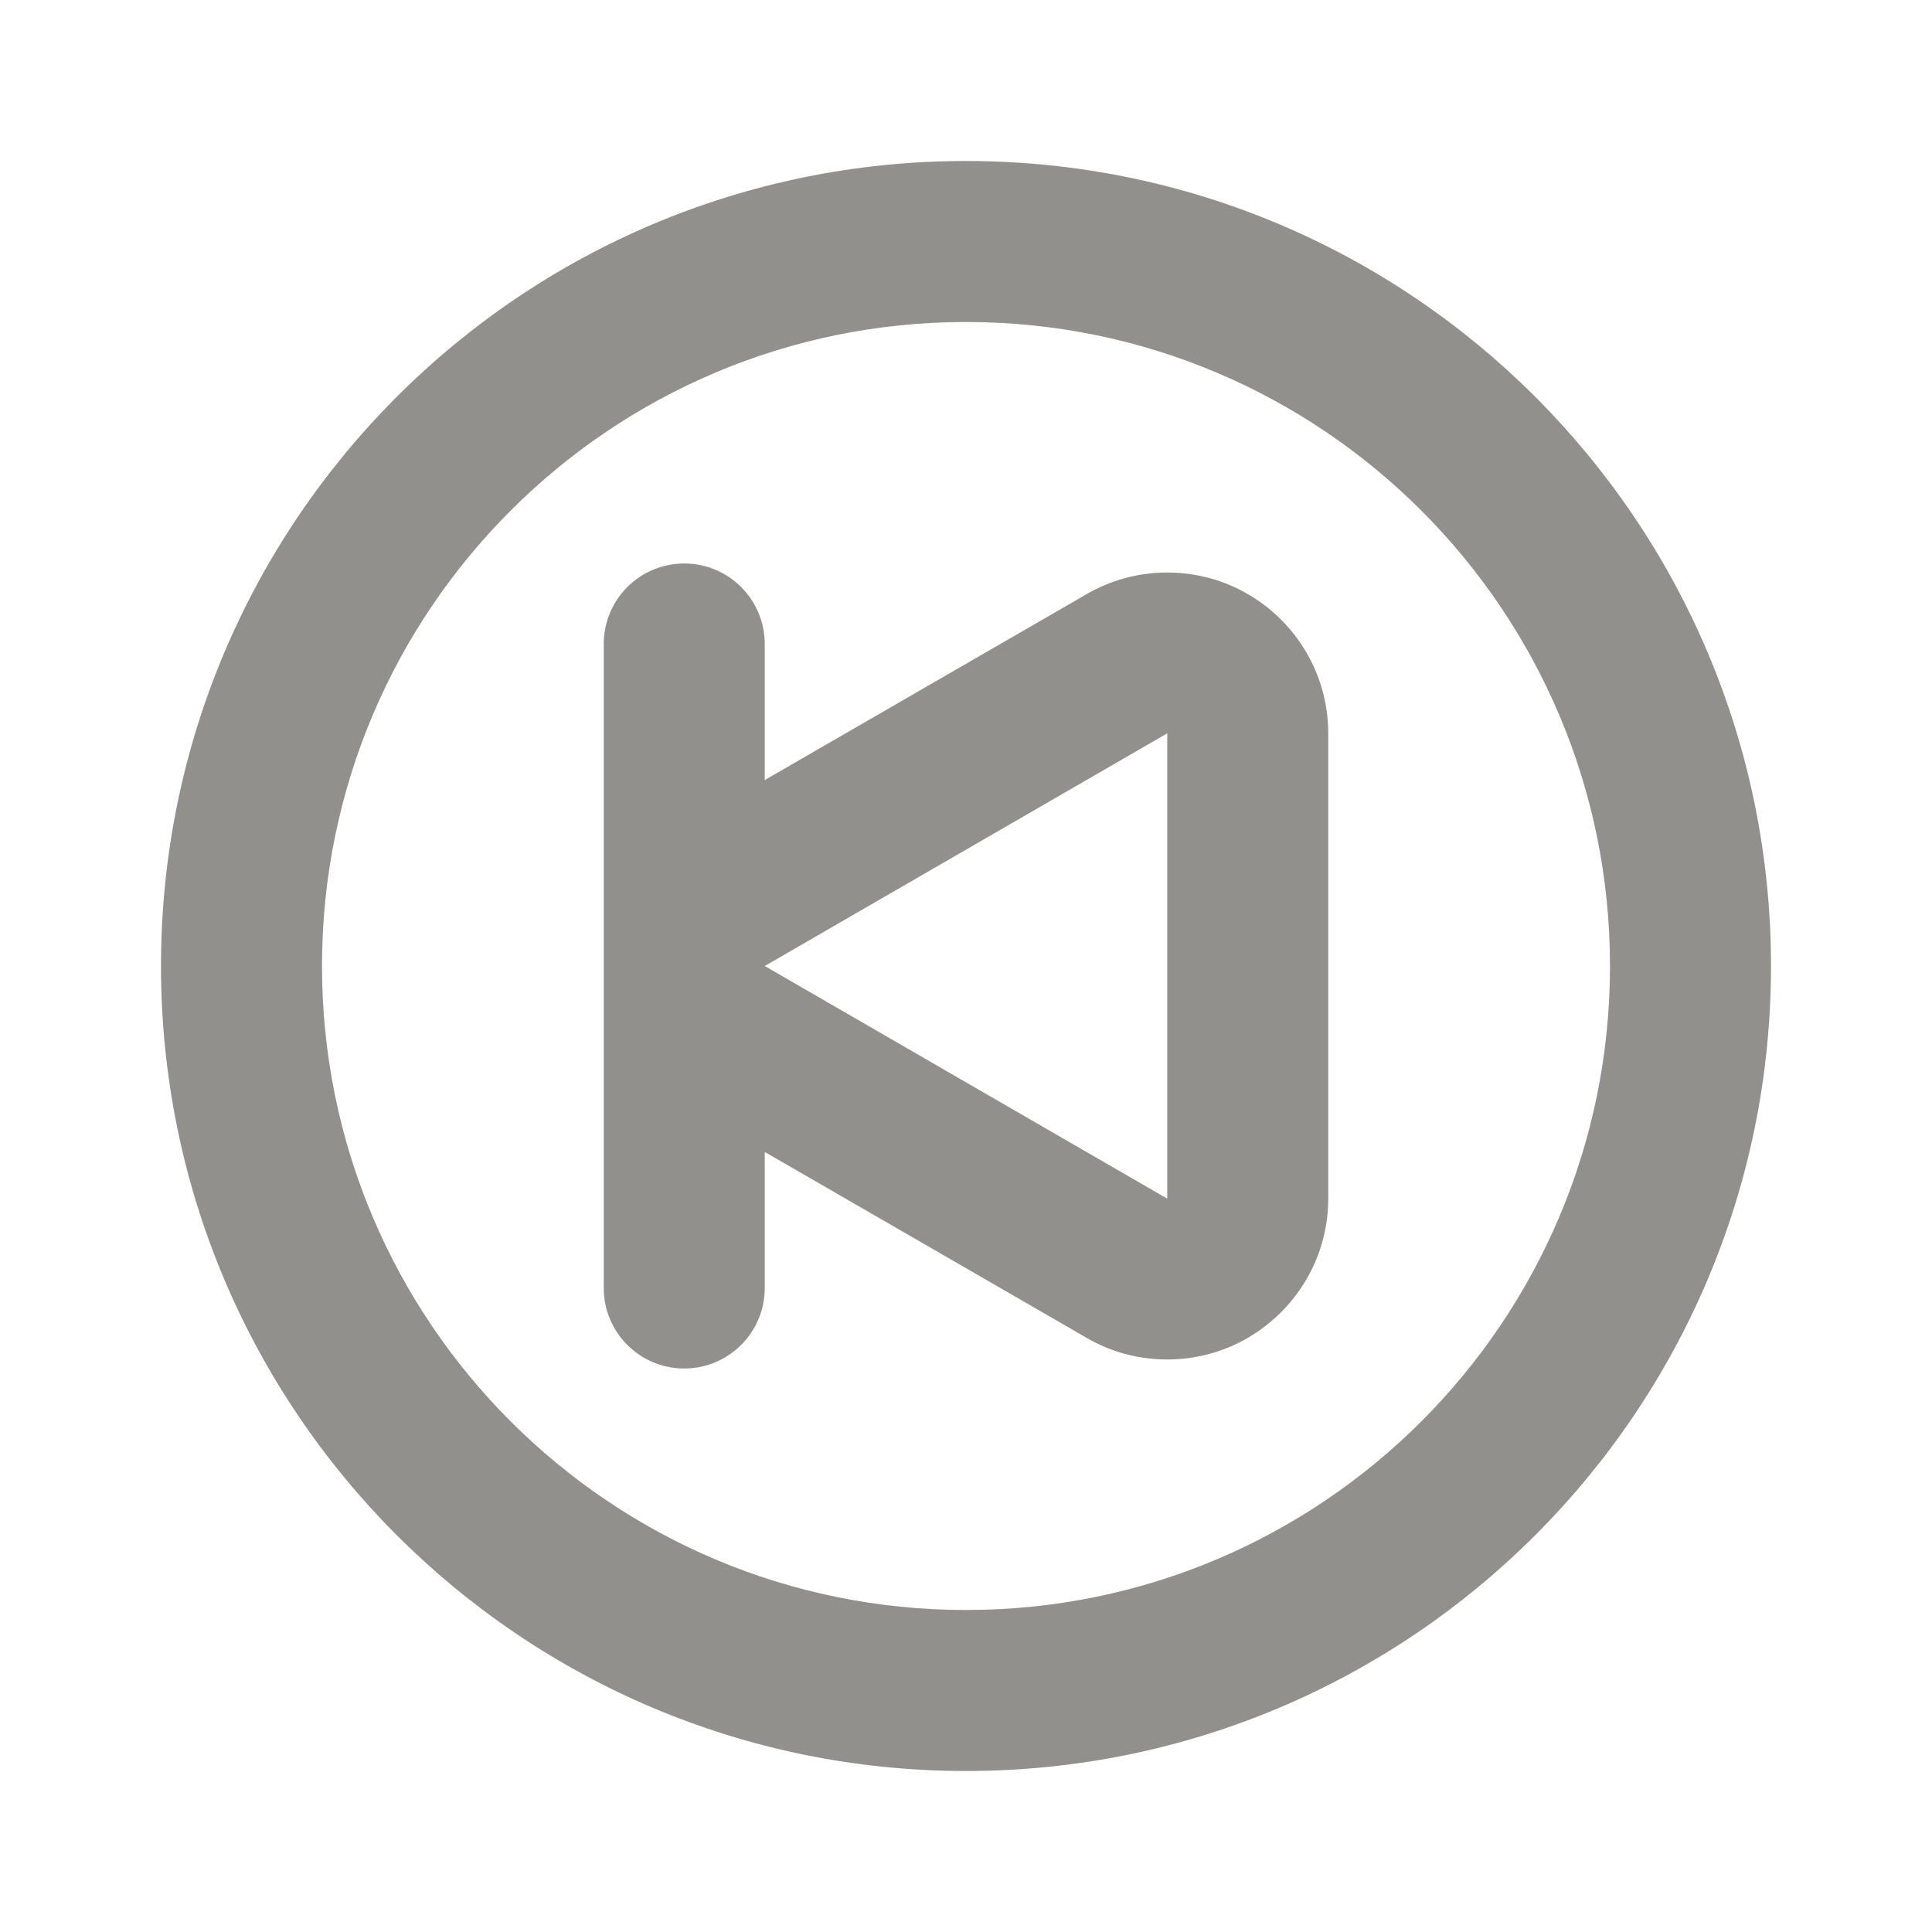 <!-- Generated by IcoMoon.io -->
<svg version="1.1" xmlns="http://www.w3.org/2000/svg" width="280" height="280" viewBox="0 0 280 280">
<title>ul-step-backward-circle</title>
<path fill="#91908d" d="M180.833 86.1c-3.347-1.965-7.371-3.126-11.667-3.126s-8.32 1.161-11.777 3.186l0.11-0.060-46.667 26.95v-19.717c0-6.443-5.223-11.667-11.667-11.667s-11.667 5.223-11.667 11.667v0 93.333c0 6.443 5.223 11.667 11.667 11.667s11.667-5.223 11.667-11.667v0-19.717l46.667 26.95c3.347 1.965 7.371 3.126 11.667 3.126s8.32-1.161 11.777-3.186l-0.11 0.060c7.017-4.106 11.657-11.601 11.667-20.182v-67.435c-0.009-8.582-4.65-16.078-11.557-20.124l-0.11-0.060zM169.167 173.717l-58.333-33.717 58.333-33.717zM140 23.333c-64.433 0-116.667 52.233-116.667 116.667s52.233 116.667 116.667 116.667c64.433 0 116.667-52.233 116.667-116.667v0c0-64.433-52.233-116.667-116.667-116.667v0zM140 233.333c-51.547 0-93.333-41.787-93.333-93.333s41.787-93.333 93.333-93.333c51.547 0 93.333 41.787 93.333 93.333v0c0 51.547-41.787 93.333-93.333 93.333v0z"></path>
</svg>
